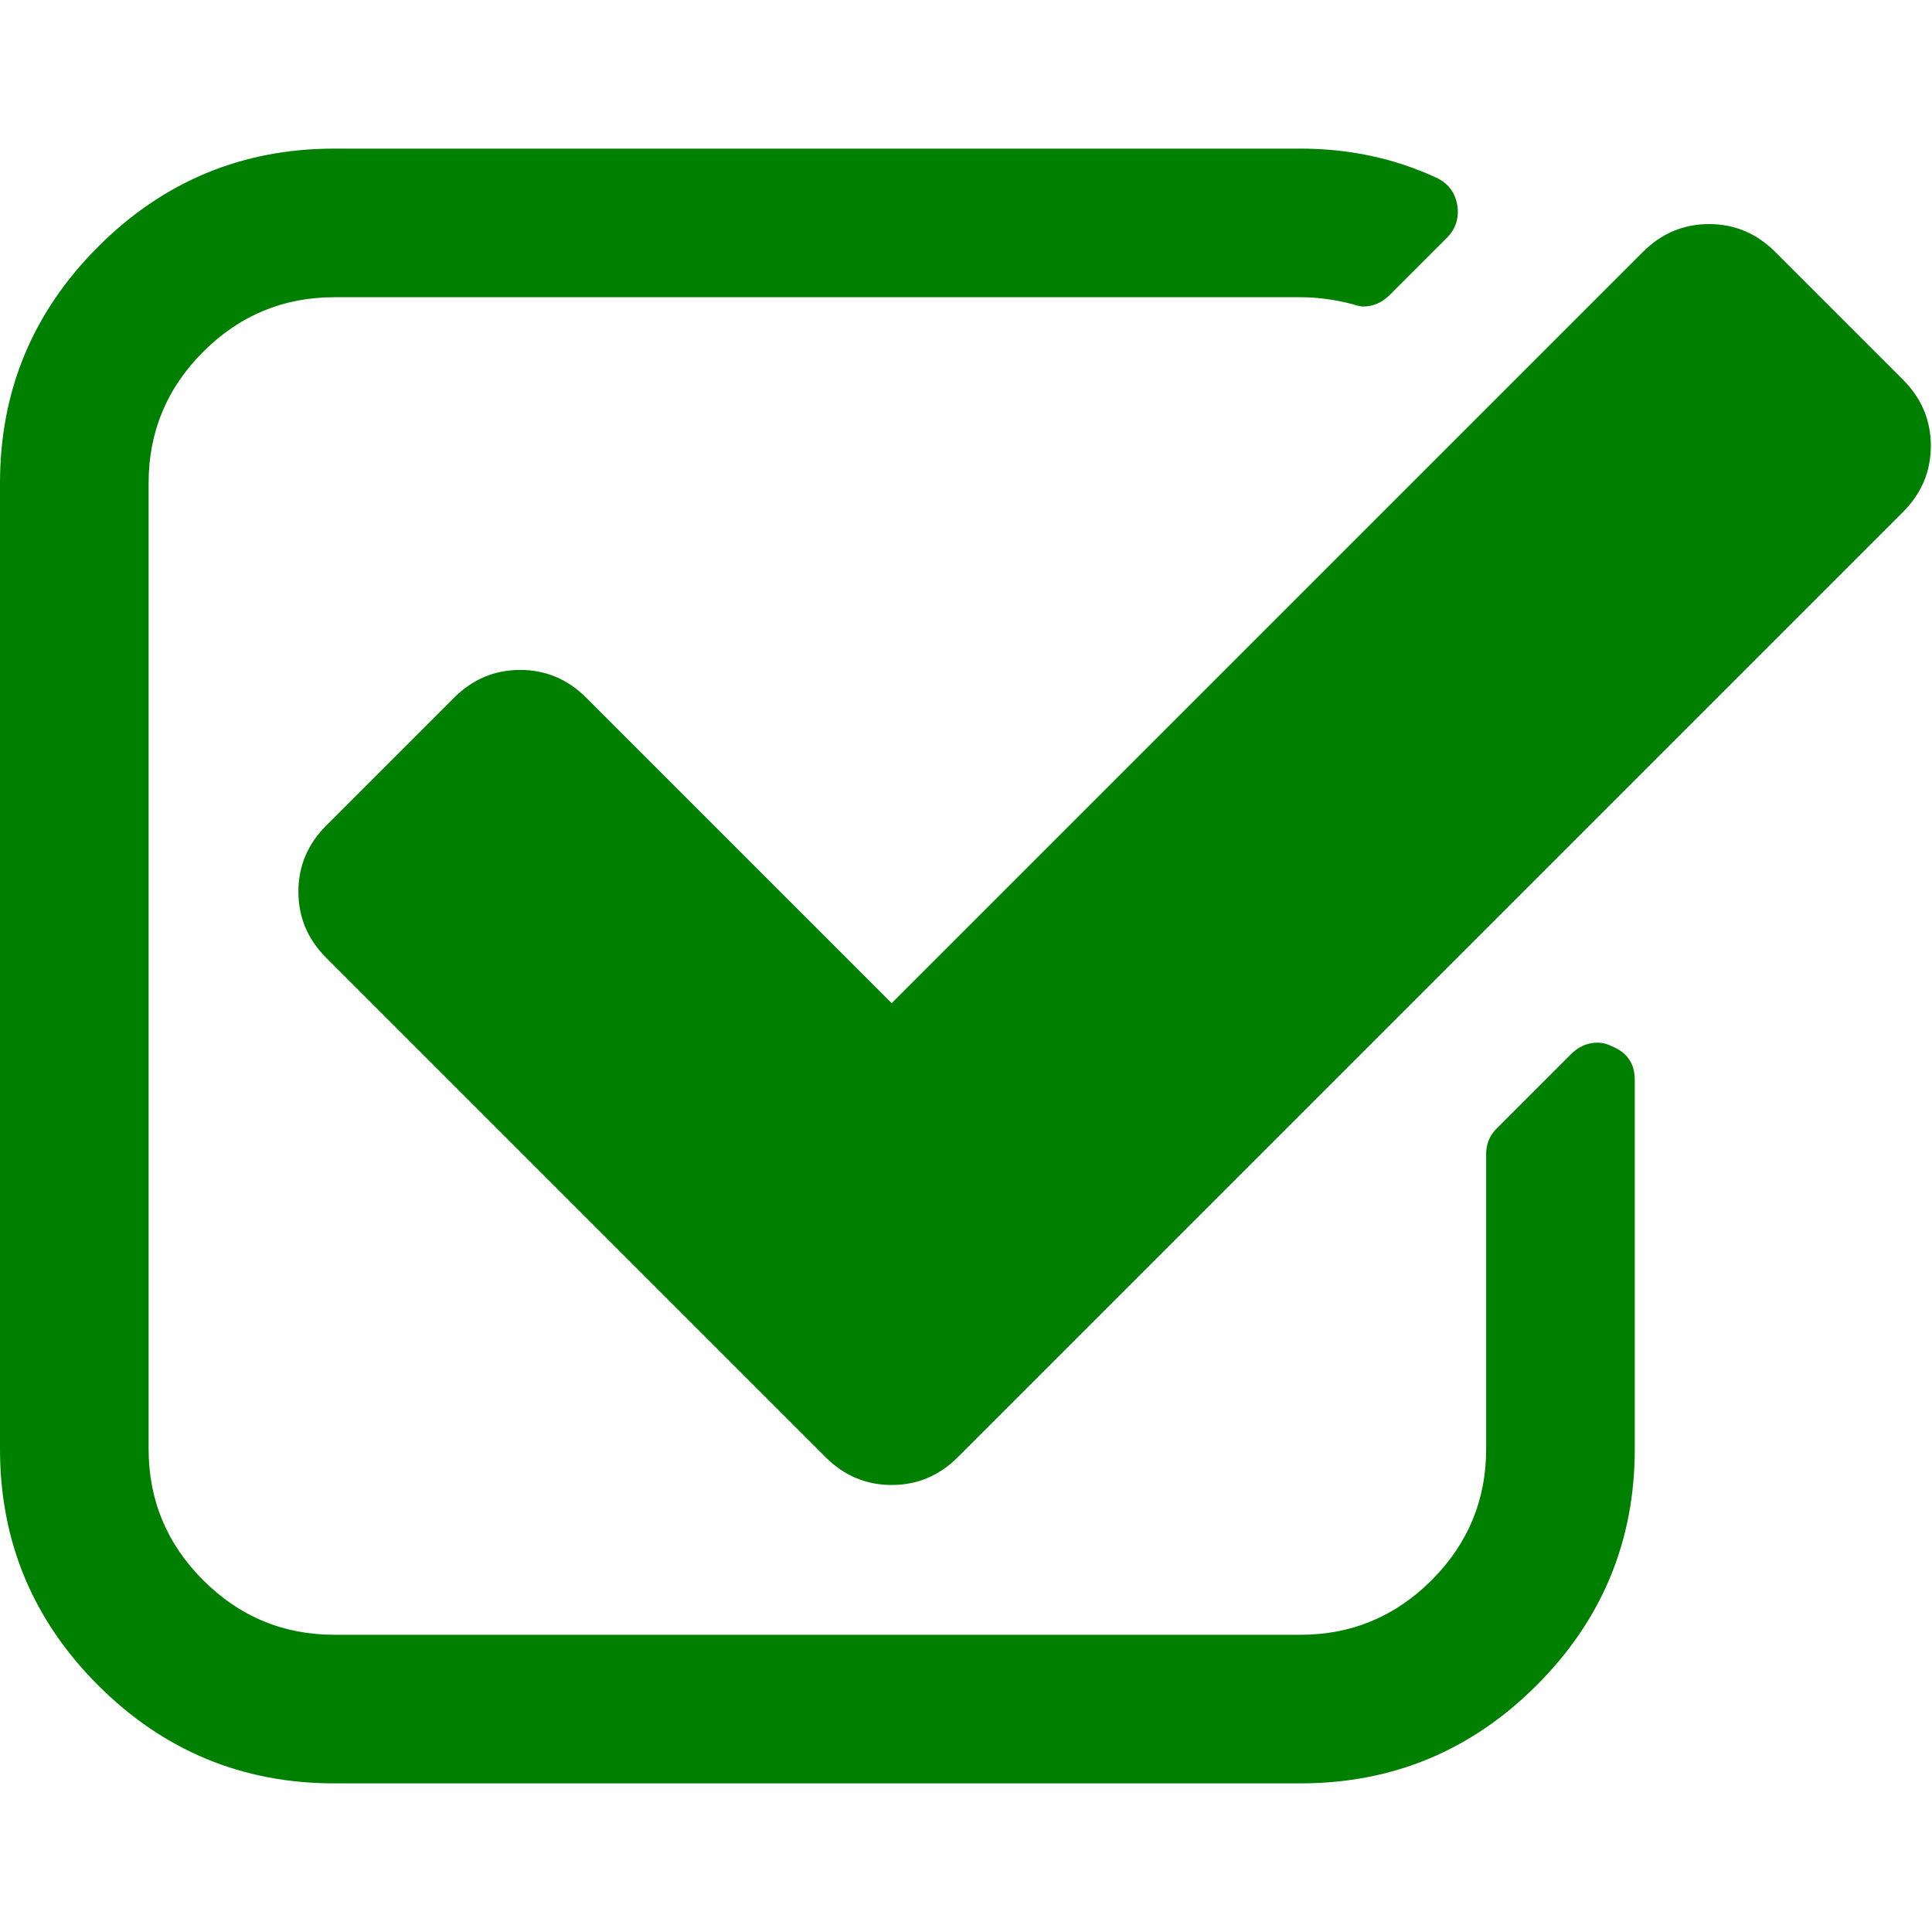 <svg xmlns="http://www.w3.org/2000/svg" width="2000" height="2000" viewBox="0 0 1664 1408"><path fill="green" d="M1408 802v318q0 119-84.5 203.5T1120 1408H288q-119 0-203.5-84.5T0 1120V288Q0 169 84.5 84.5T288 0h832q63 0 117 25q15 7 18 23q3 17-9 29l-49 49q-10 10-23 10q-3 0-9-2q-23-6-45-6H288q-66 0-113 47t-47 113v832q0 66 47 113t113 47h832q66 0 113-47t47-113V866q0-13 9-22l64-64q10-10 23-10q6 0 12 3q20 8 20 29zm231-489l-814 814q-24 24-57 24t-57-24L281 697q-24-24-24-57t24-57l110-110q24-24 57-24t57 24l263 263l647-647q24-24 57-24t57 24l110 110q24 24 24 57t-24 57z"/></svg>